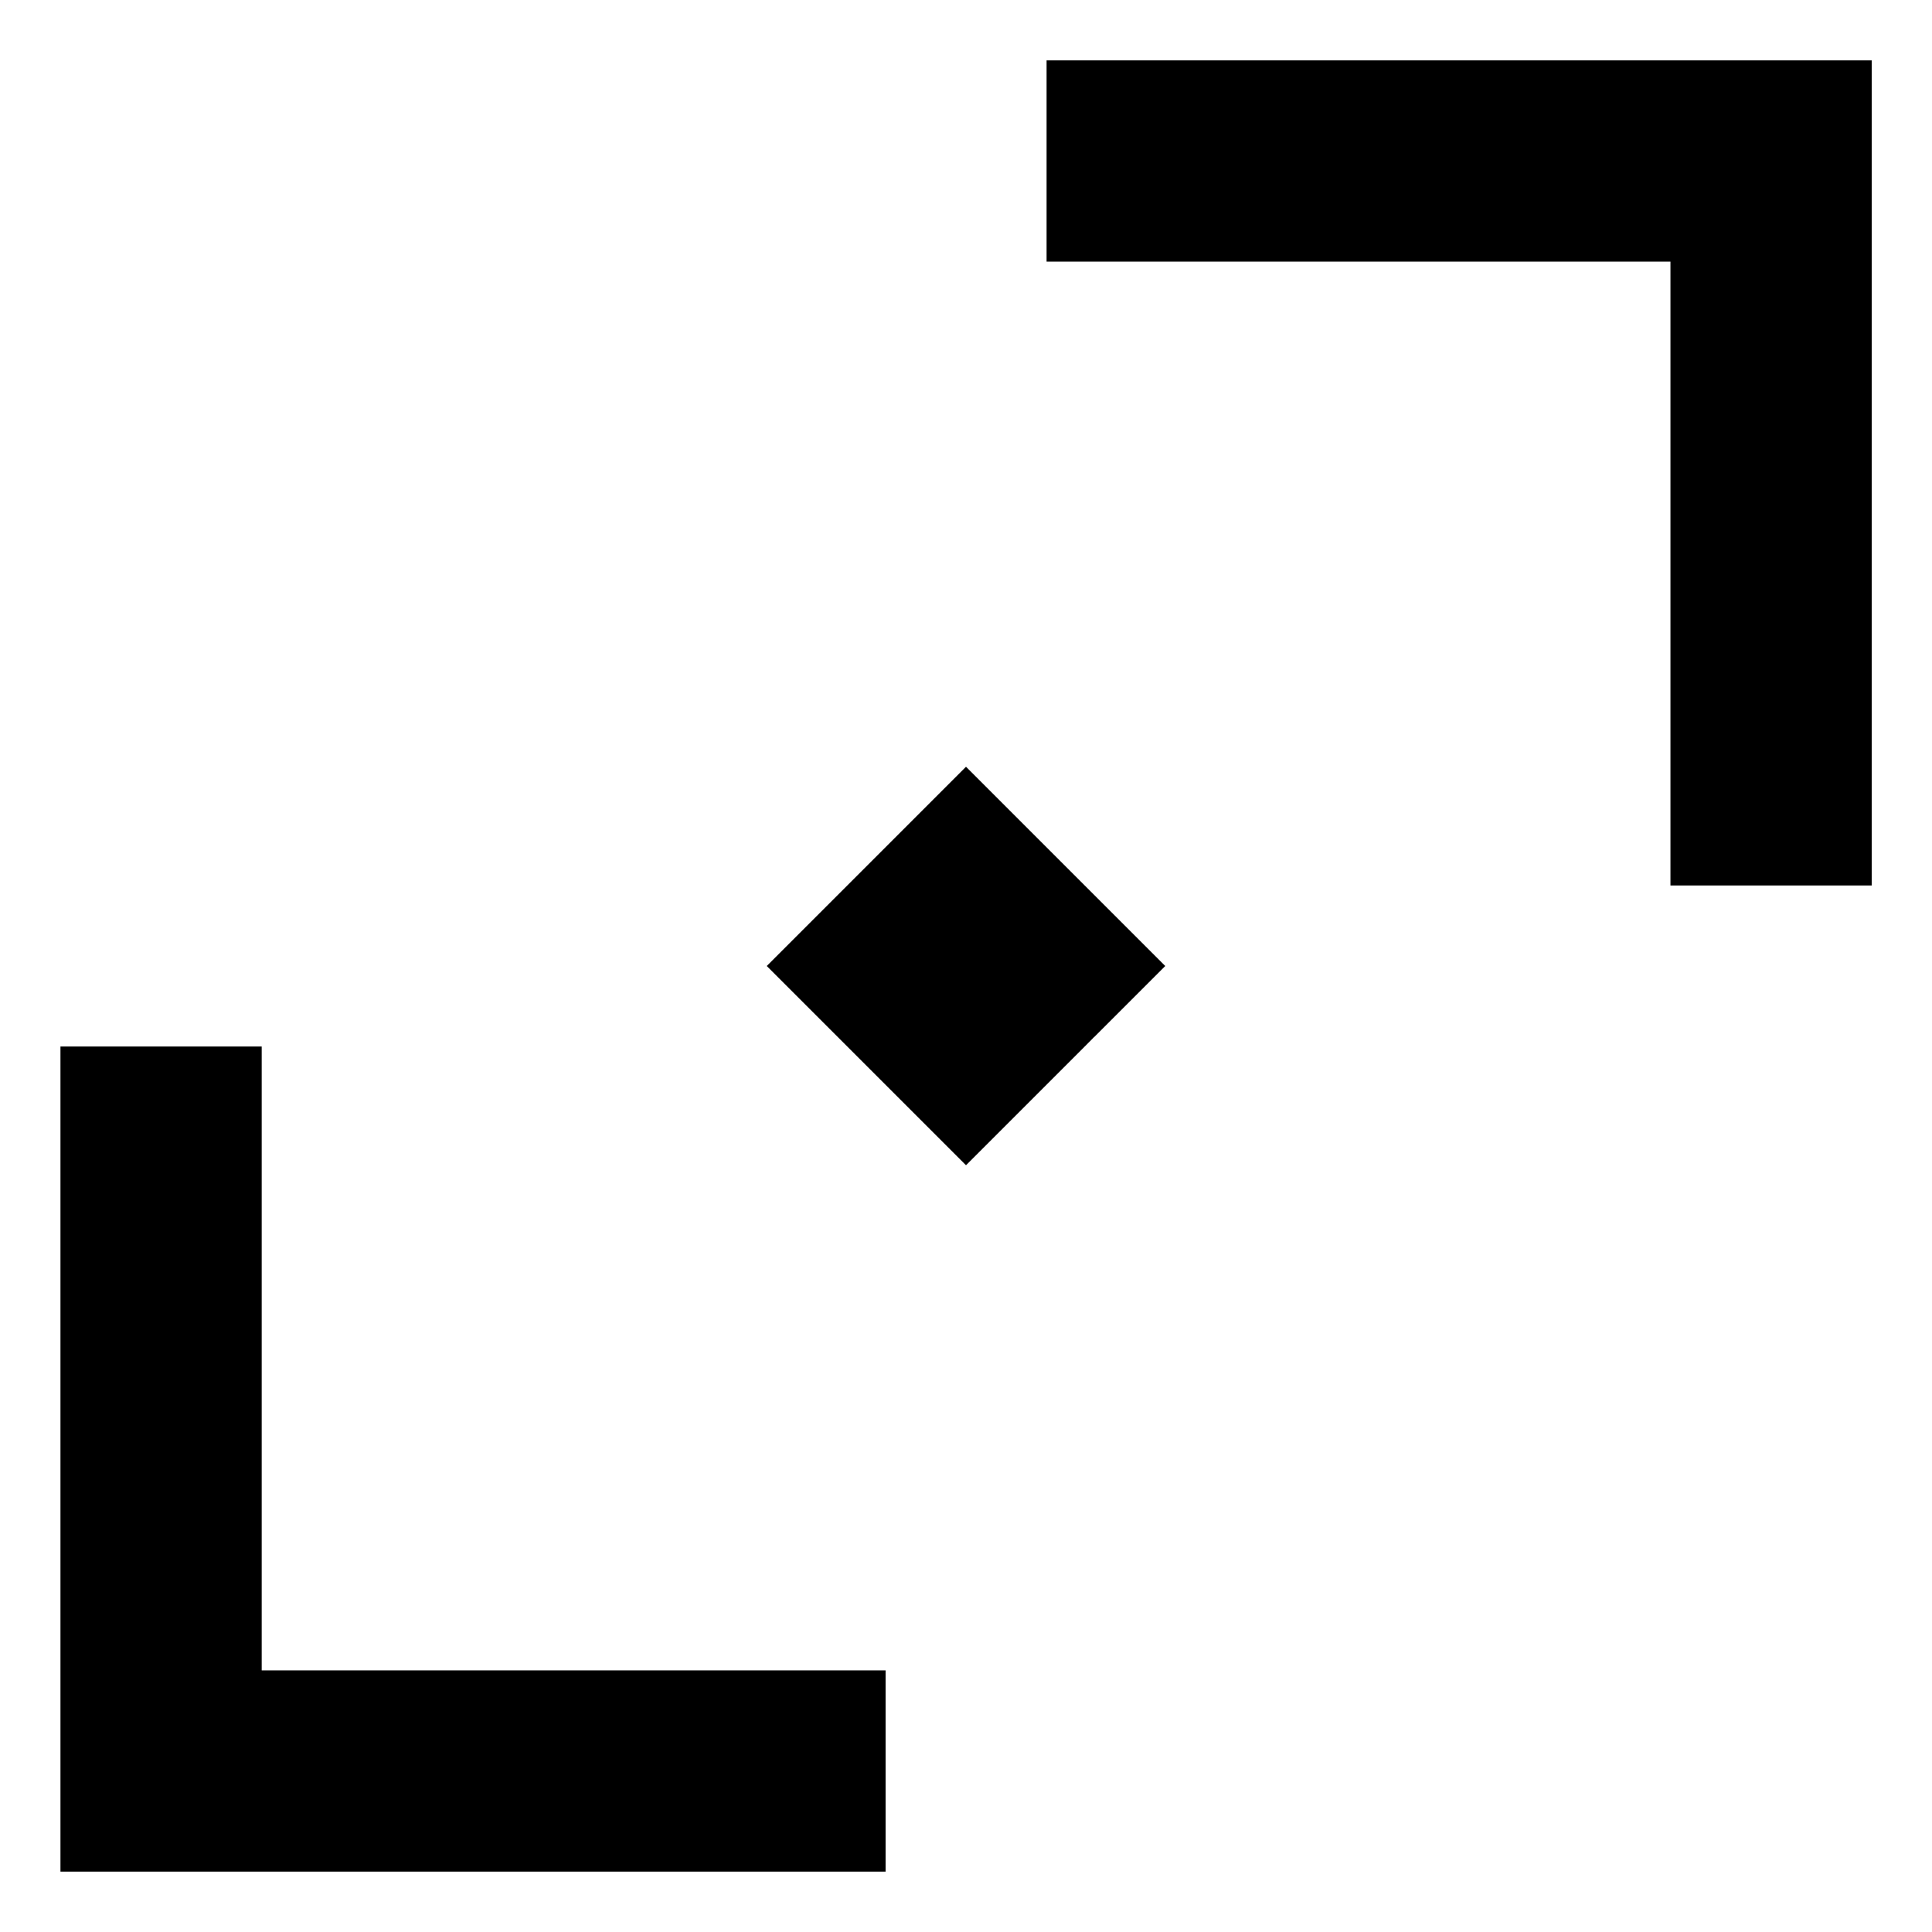 <svg xmlns="http://www.w3.org/2000/svg" width="24" height="24" viewBox="0 0 24 24">
	<path fill="currentColor" fill-rule="evenodd" d="M.751 22v-9h2.5v7.75h7.75v2.5H.751zm20-18.75h-7.75V.75h10.25V11h-2.5zm-7.16 9.634l-.706-.707zl.884-.884l-.884-.884l-.707-.707L12 9.525l-.884.884l-.707.707l-.884.884l.884.884l.707.707l.884.884l.884-.884l.398-.398l.215-.215l.001-.001l.002-.002l.001-.001l.001-.002h.002v-.002l.002-.001l.001-.002h.002l.001-.002l.001-.002h.002v-.002l.002-.001l.001-.001l.001-.002h.002v-.002l.002-.001l.001-.001l.001-.002h.002v-.002l.002-.001l.001-.001l.001-.001l.001-.002h.001l.002-.002l.002-.002v-.001l.002-.001v-.001l.002-.001l.001-.001l.001-.001l.001-.001l.001-.001l.001-.001l.001-.001l.001-.001l.001-.001l.001-.001l.001-.001v-.001l.002-.001v-.001h.002v-.002h.002v-.002h.001l.001-.001l.001-.001v-.001l.002-.001l.001-.002h.001l.001-.001v-.001h.002v-.002h.001v-.001h.002v-.001l.001-.001v-.001h.001l.001-.001v-.001h.002V12.9h.001l.001-.001l.001-.001v-.001h.001l.001-.001l.001-.001l.001-.001l.001-.001l.001-.001l.001-.001v-.001h.001l.001-.001v-.001h.001v-.001h.001l.001-.001v-.001h.001z" clip-rule="evenodd" />
</svg>